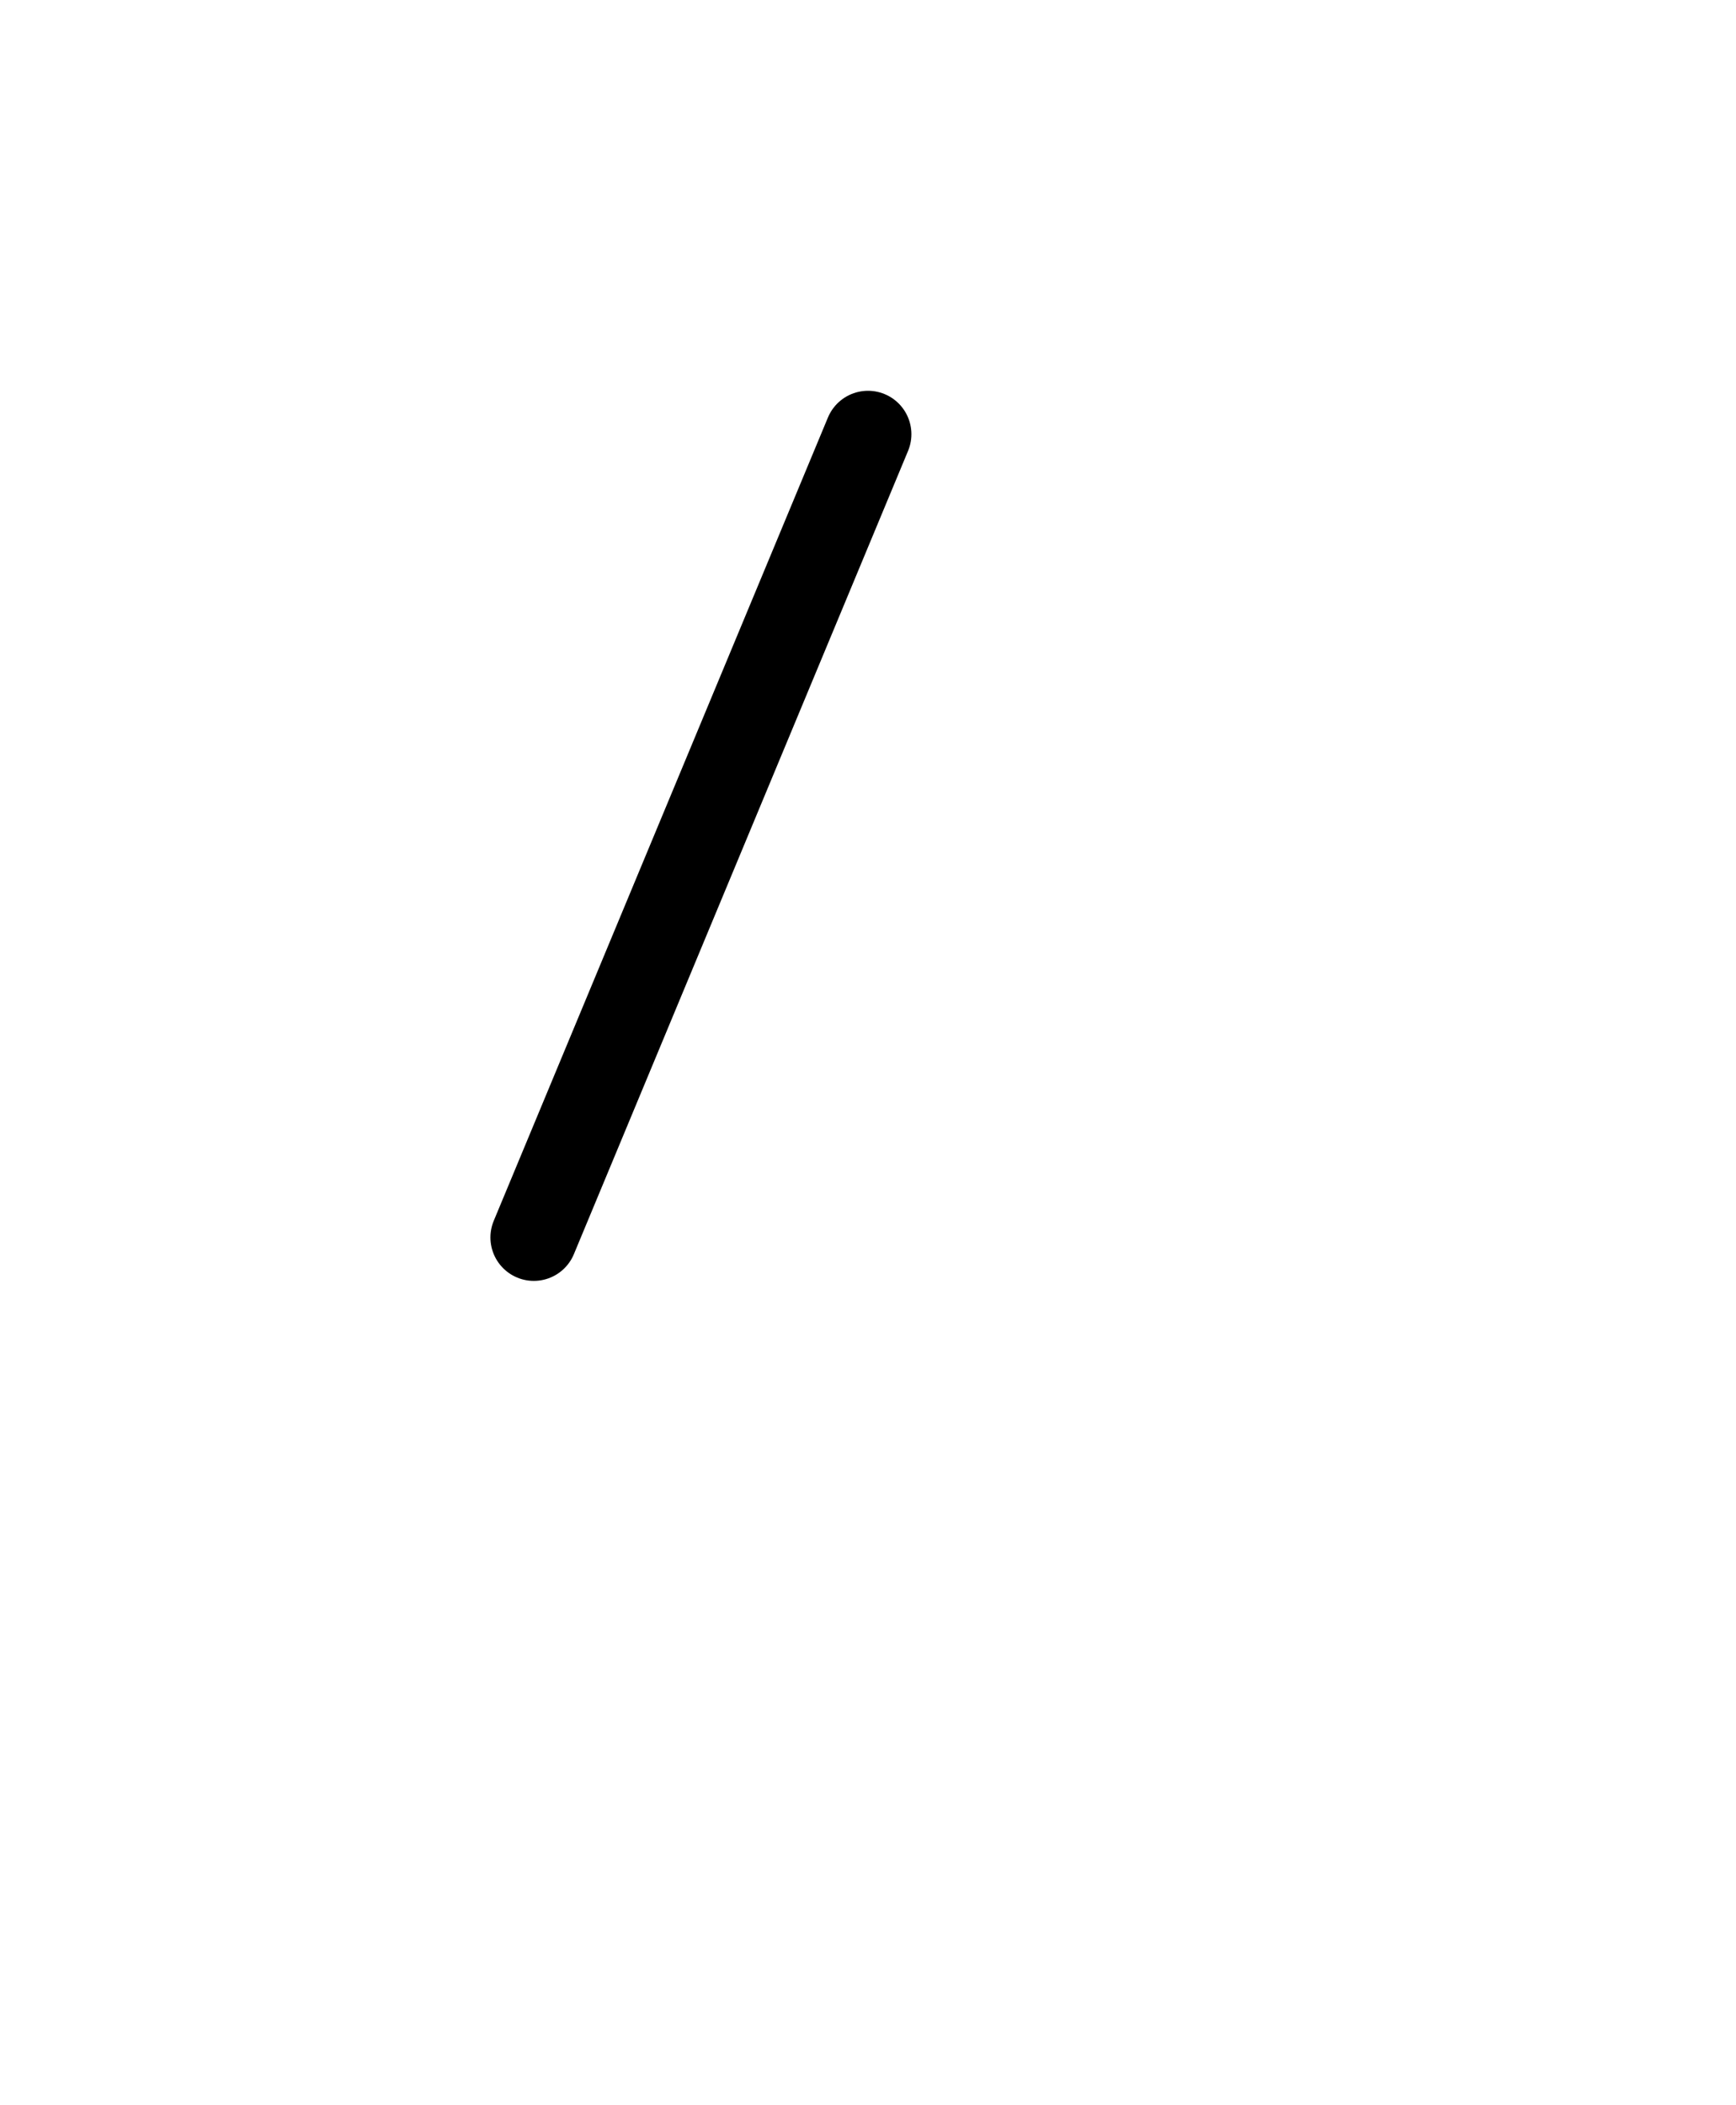 <svg xmlns="http://www.w3.org/2000/svg" width="40.0" height="48.478" style="fill:none; stroke-linecap:round;">
    <rect width="100%" height="100%" fill="#FFFFFF" />
<path stroke="#000000" stroke-width="2" d="M 20,50" />
<path stroke="#000000" stroke-width="2" d="M 20,10 12.3,28.5" />
</svg>